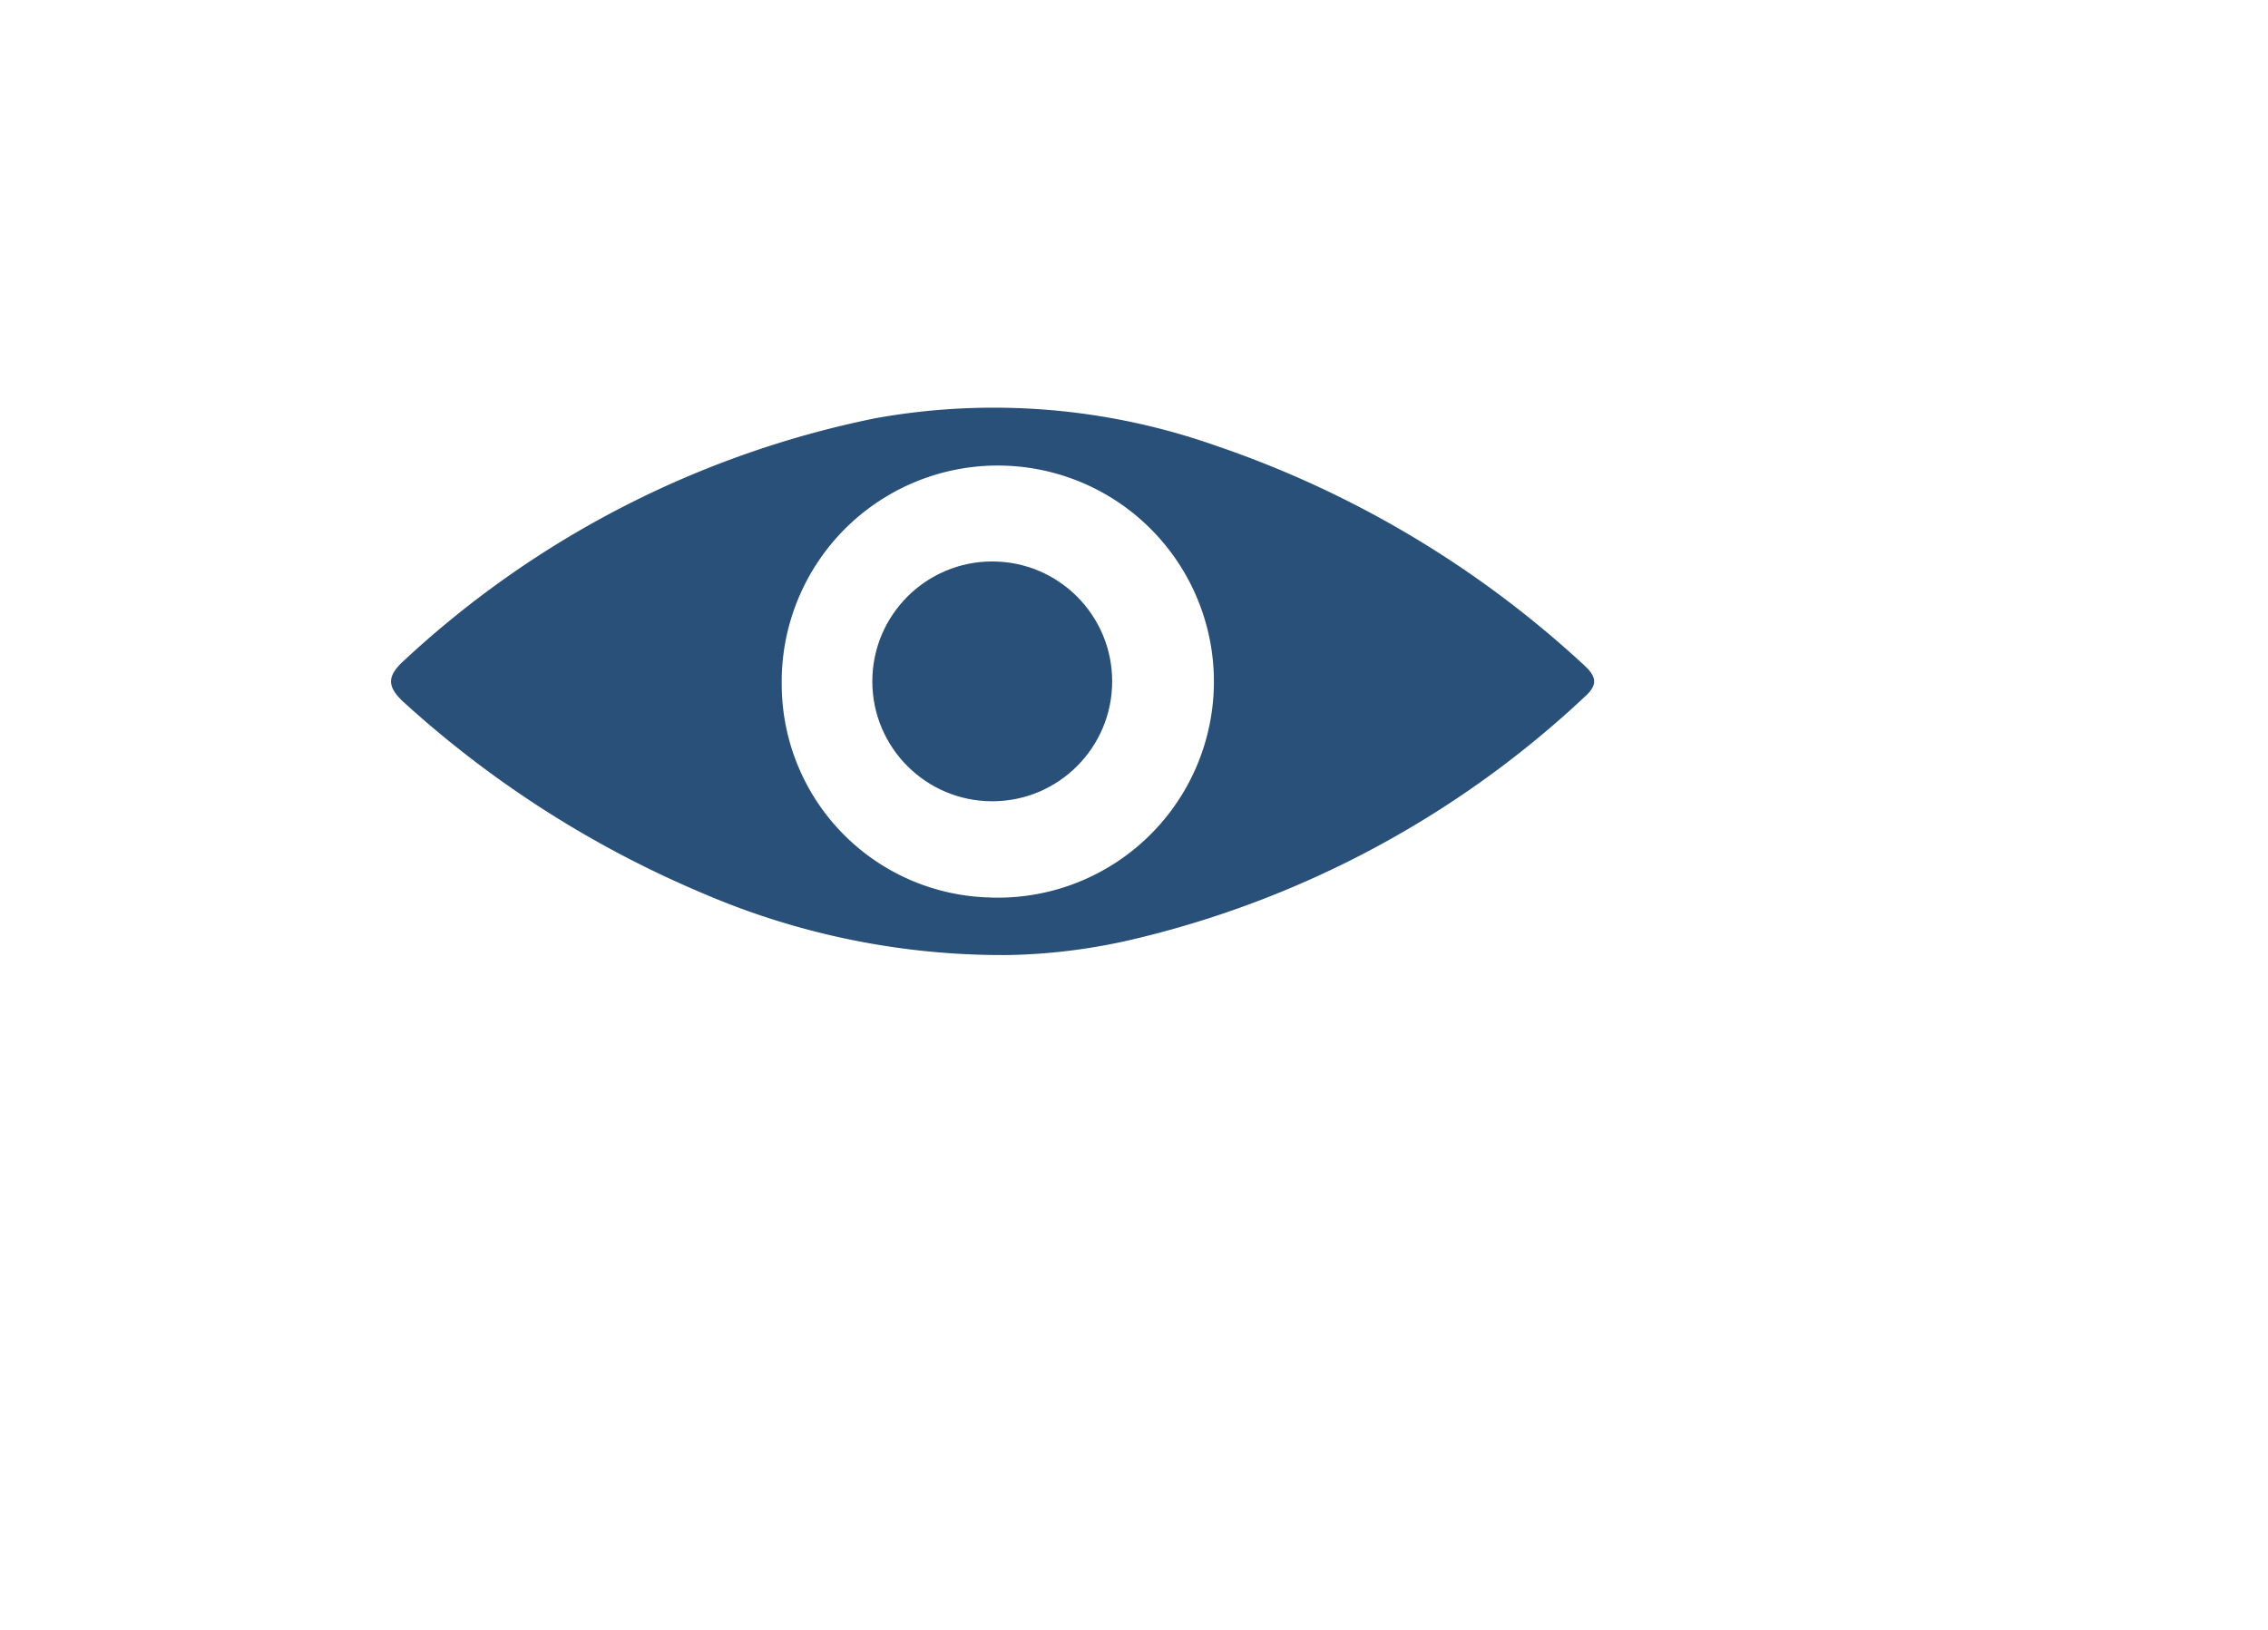 <svg xmlns="http://www.w3.org/2000/svg" xmlns:xlink="http://www.w3.org/1999/xlink" width="32" height="23" viewBox="0 0 32 23">
  <defs>
    <filter id="Rectangle_76" x="0" y="0" width="32" height="23" filterUnits="userSpaceOnUse">
      <feOffset dx="2" dy="2" input="SourceAlpha"/>
      <feGaussianBlur stdDeviation="2" result="blur"/>
      <feFlood flood-color="#0b1131" flood-opacity="0.239"/>
      <feComposite operator="in" in2="blur"/>
      <feComposite in="SourceGraphic"/>
    </filter>
  </defs>
  <g id="Group_4400" data-name="Group 4400" transform="translate(-171 -327)">
    <g id="Group_4381" data-name="Group 4381" transform="translate(30 -4)">
      <g id="Group_4373" data-name="Group 4373" transform="translate(-133.322 278.493)">
        <g transform="matrix(1, 0, 0, 1, 274.32, 52.51)" filter="url(#Rectangle_76)">
          <g id="Rectangle_76-2" data-name="Rectangle 76" transform="translate(4 4)" fill="#fff" stroke="#fff" stroke-width="1.5">
            <rect width="20" height="11" rx="5.5" stroke="none"/>
            <rect x="0.75" y="0.75" width="18.5" height="9.5" rx="4.75" fill="none"/>
          </g>
        </g>
      </g>
      <g id="Group_4378" data-name="Group 4378" transform="translate(-12.487 -3.747)">
        <g id="Group_4377" data-name="Group 4377" transform="translate(159 340.5)">
          <path id="Path_1264" data-name="Path 1264" d="M771.472,398.995a10.7,10.7,0,0,1-4.321-.876,14.809,14.809,0,0,1-4.2-2.684c-.249-.226-.251-.374,0-.6a13.779,13.779,0,0,1,6.641-3.414,9.422,9.422,0,0,1,4.814.388,14.538,14.538,0,0,1,5.189,3.094c.187.17.191.285.011.447a14.009,14.009,0,0,1-6.406,3.431A8.353,8.353,0,0,1,771.472,398.995Zm-.24-.811a3.049,3.049,0,1,0-2.956-2.988A3.01,3.01,0,0,0,771.233,398.183Z" transform="translate(-762.759 -391.271)" fill="#285078"/>
          <circle id="Ellipse_167" data-name="Ellipse 167" cx="1.692" cy="1.692" r="1.692" transform="translate(6.795 2.17)" fill="#285078"/>
        </g>
      </g>
    </g>
  </g>
</svg>
